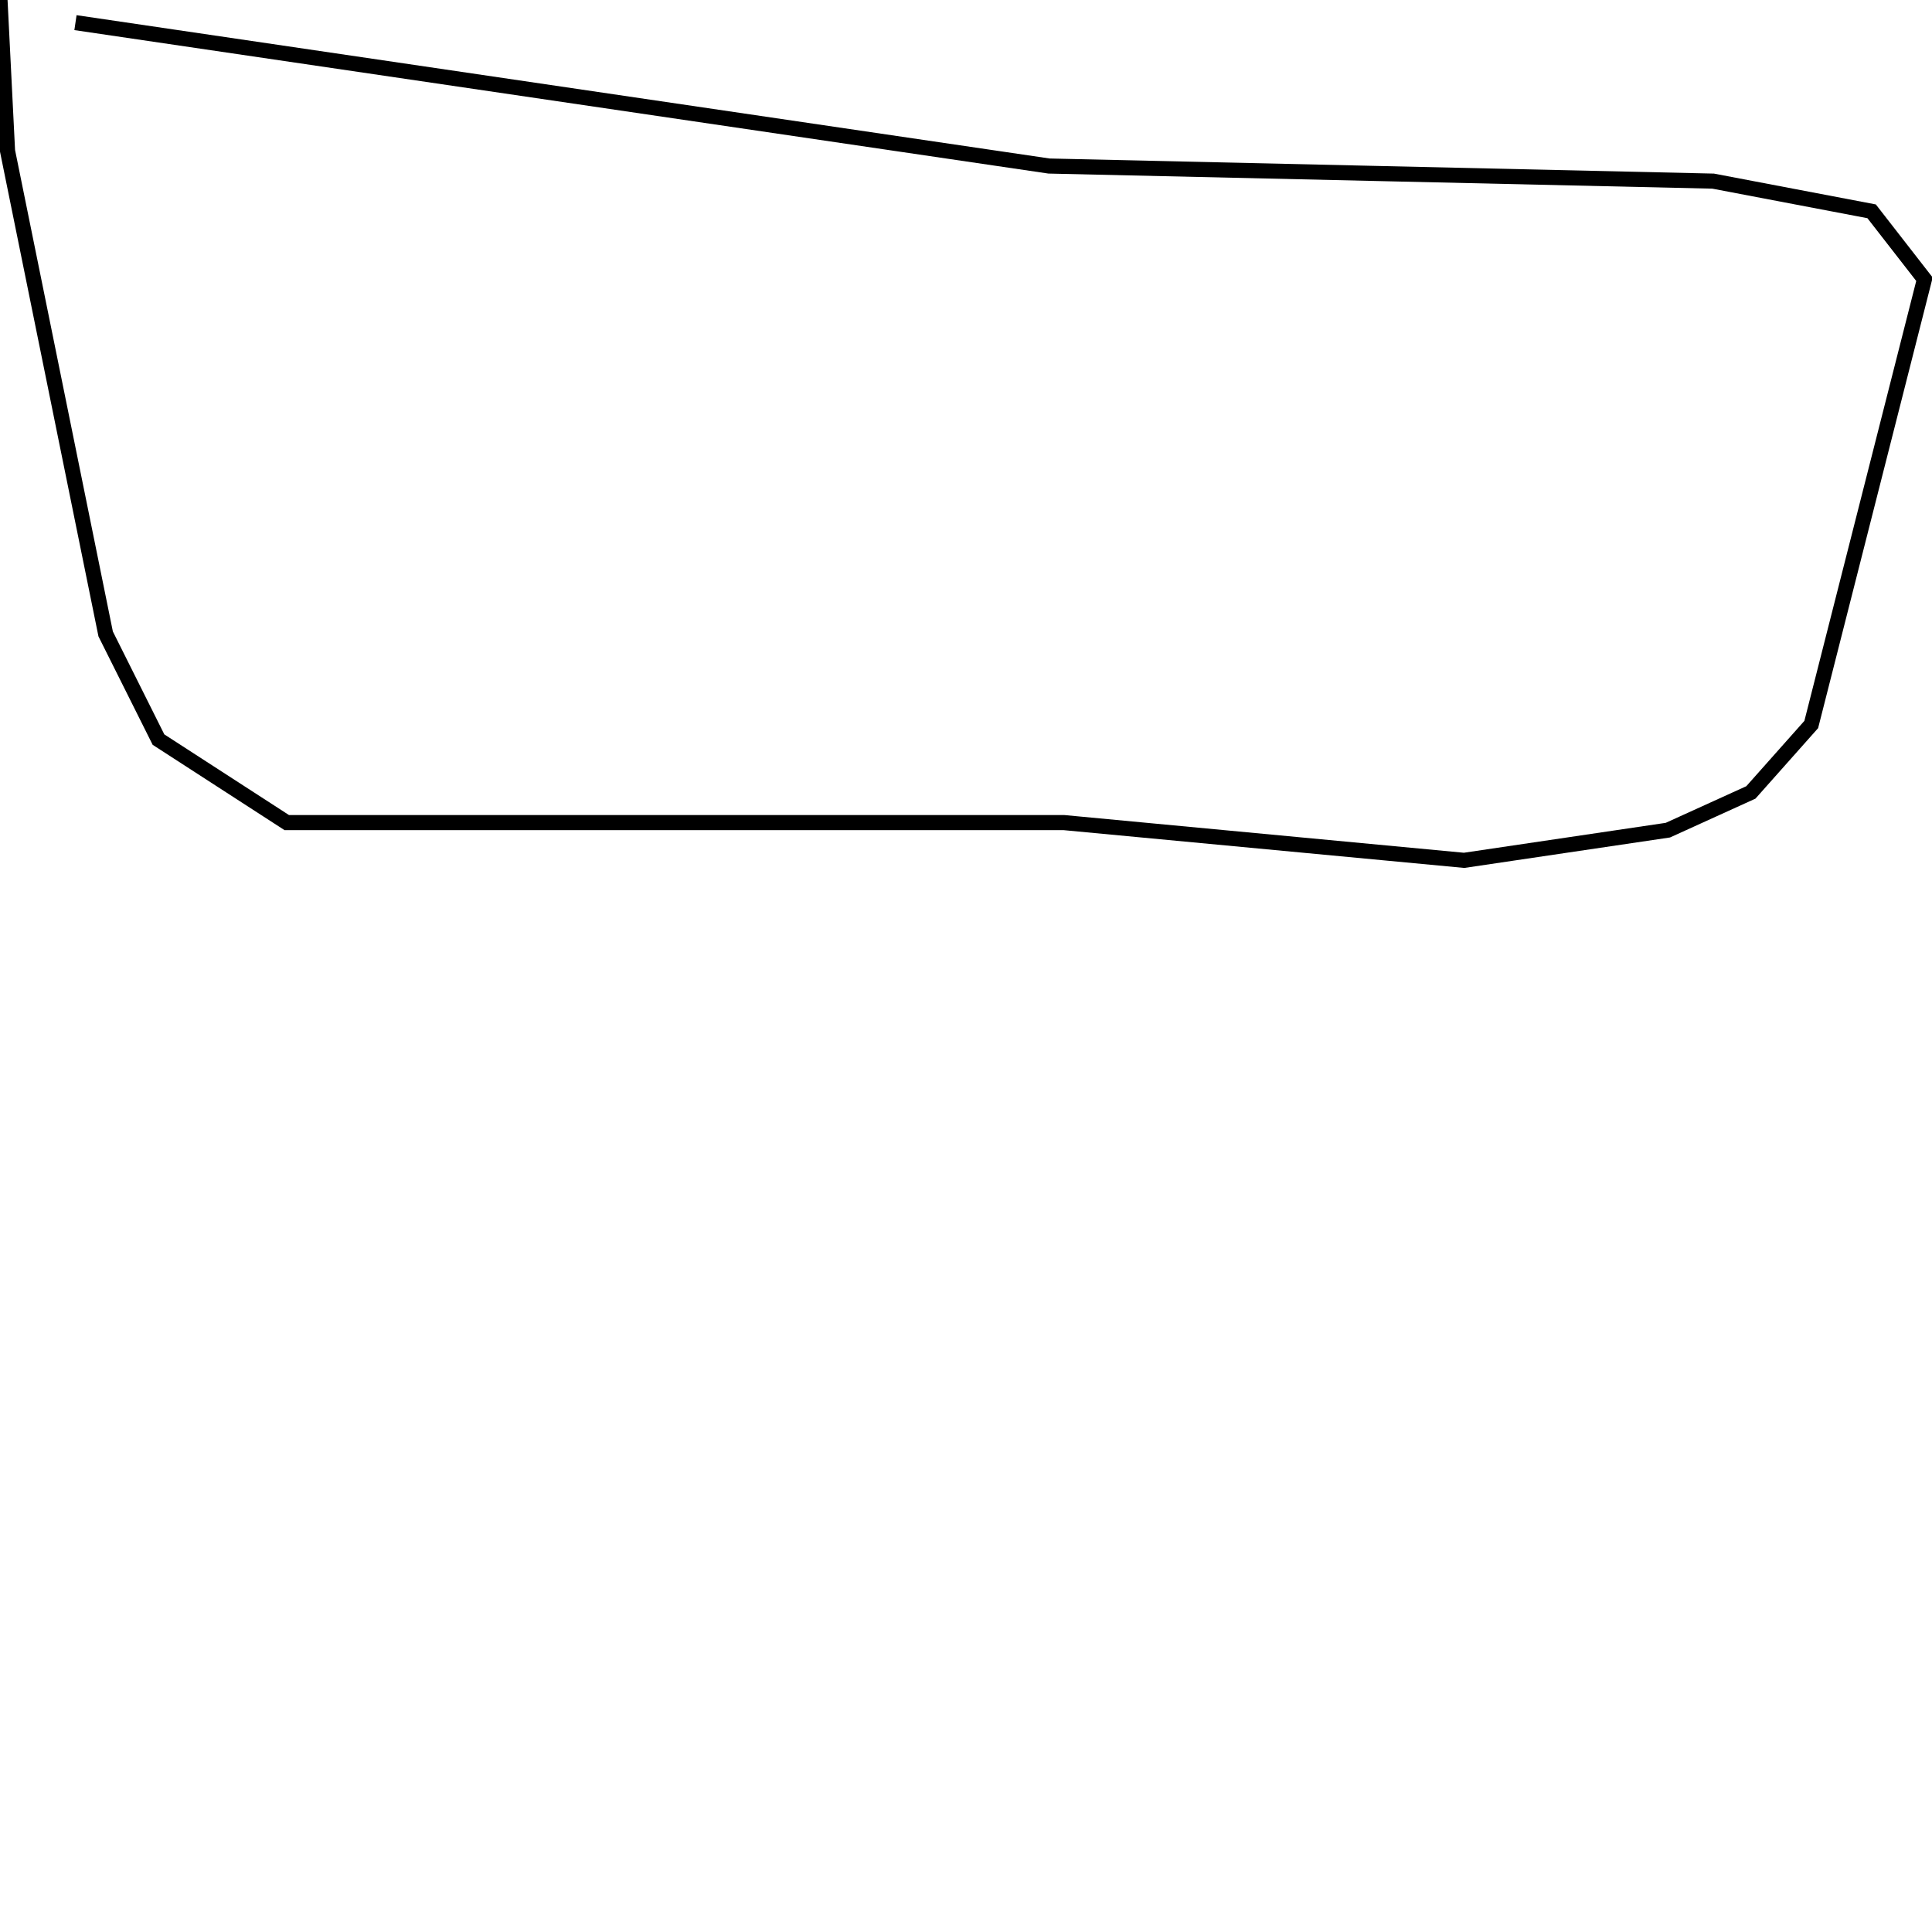 <?xml version="1.0" encoding="utf-8" ?>
<svg baseProfile="full" height="256" version="1.1" width="256" xmlns="http://www.w3.org/2000/svg" xmlns:ev="http://www.w3.org/2001/xml-events" xmlns:xlink="http://www.w3.org/1999/xlink"><defs /><polyline fill="none" points="10,3 139,22 227,24 248,28 255,37 240,96 232,105 221,110 194,114 141,109 38,109 21,98 14,84 1,20 0,0" stroke="rgb(0%,0%,0%)" stroke-width="2" /><polyline fill="none" points="24,38 24,38" stroke="rgb(0%,0%,0%)" stroke-width="2" /></svg>